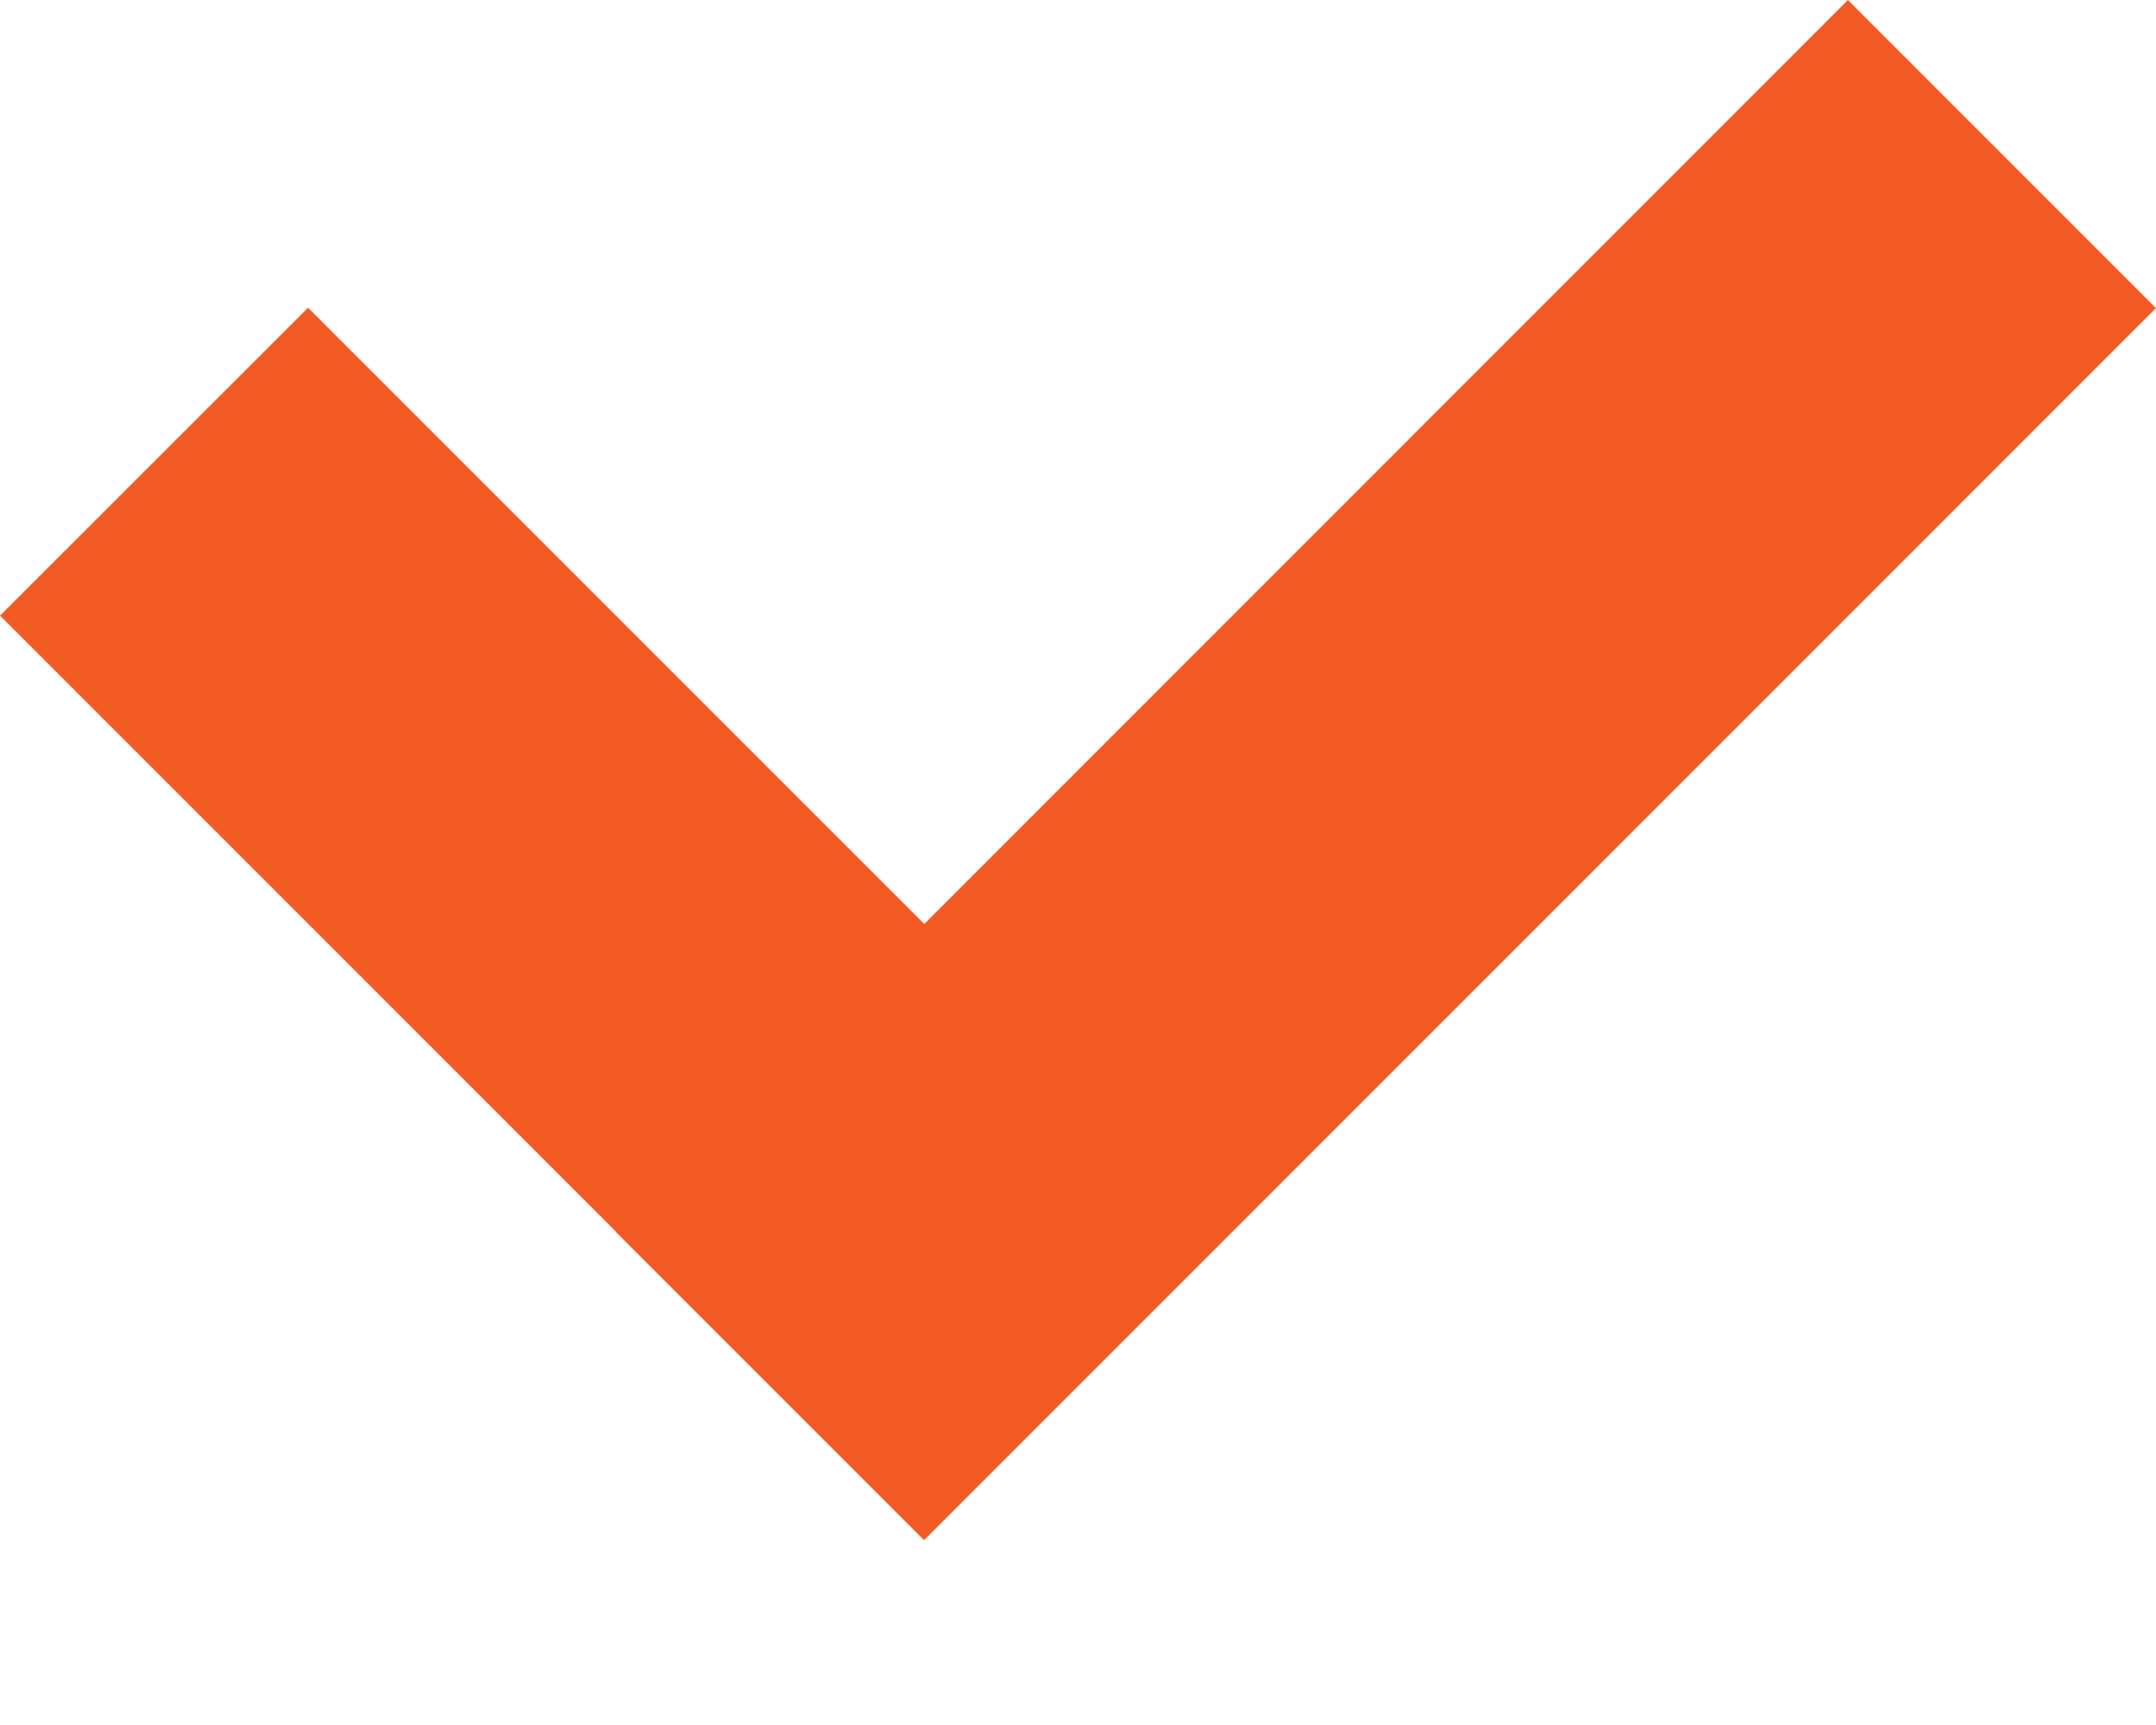 <svg width="10" height="8" viewBox="0 0 10 8" fill="none" xmlns="http://www.w3.org/2000/svg">
<path fill-rule="evenodd" clip-rule="evenodd" d="M10 1.429L8.571 0L4.287 4.285L1.429 1.427L0 2.855L2.858 5.713L2.857 5.714L4.286 7.143L10 1.429Z" fill="#F15A22"/>
</svg>
